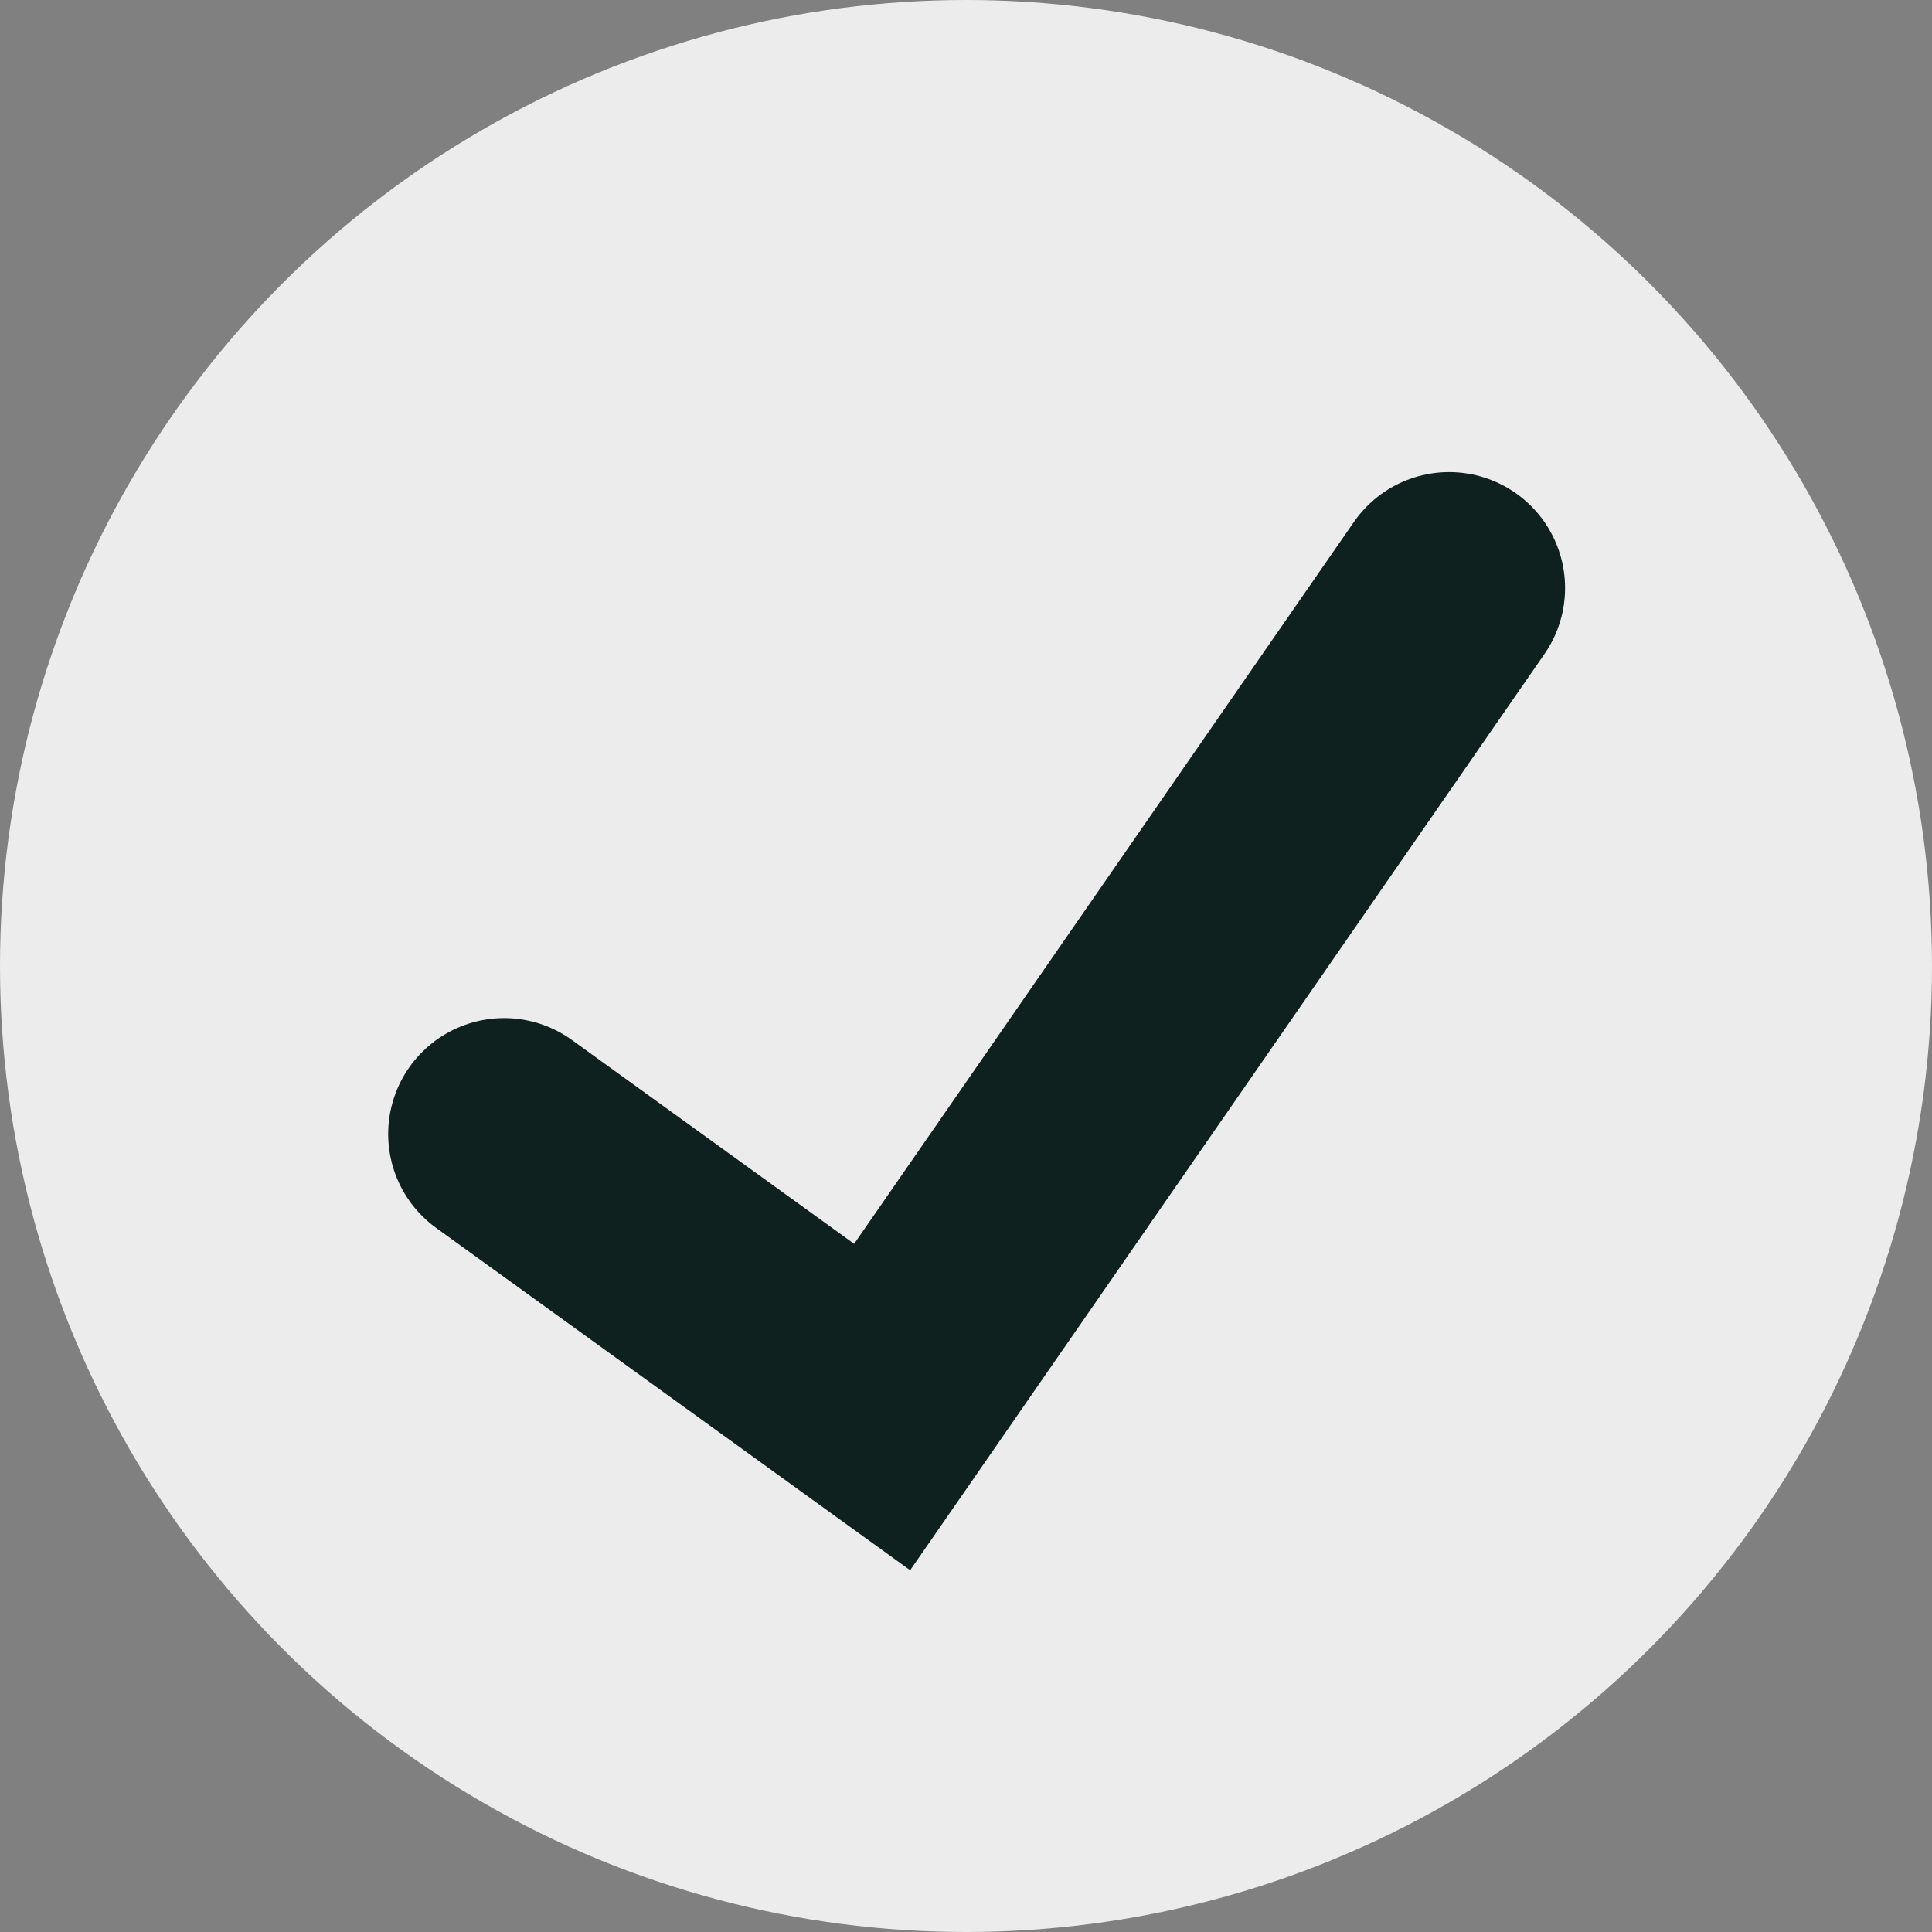 <svg width="25" height="25" viewBox="0 0 25 25" fill="none" xmlns="http://www.w3.org/2000/svg">
<rect x="0" y="0" width="25" height="25" fill="#808080" stroke="none"/>
<circle cx="12.5" cy="12.5" r="12.5" fill="#ECECEC"/>
<path d="M6.523 14.674L11.415 18.207L18.752 7.609" stroke="#0F211E" stroke-width="3" stroke-linecap="round"/>
</svg>
